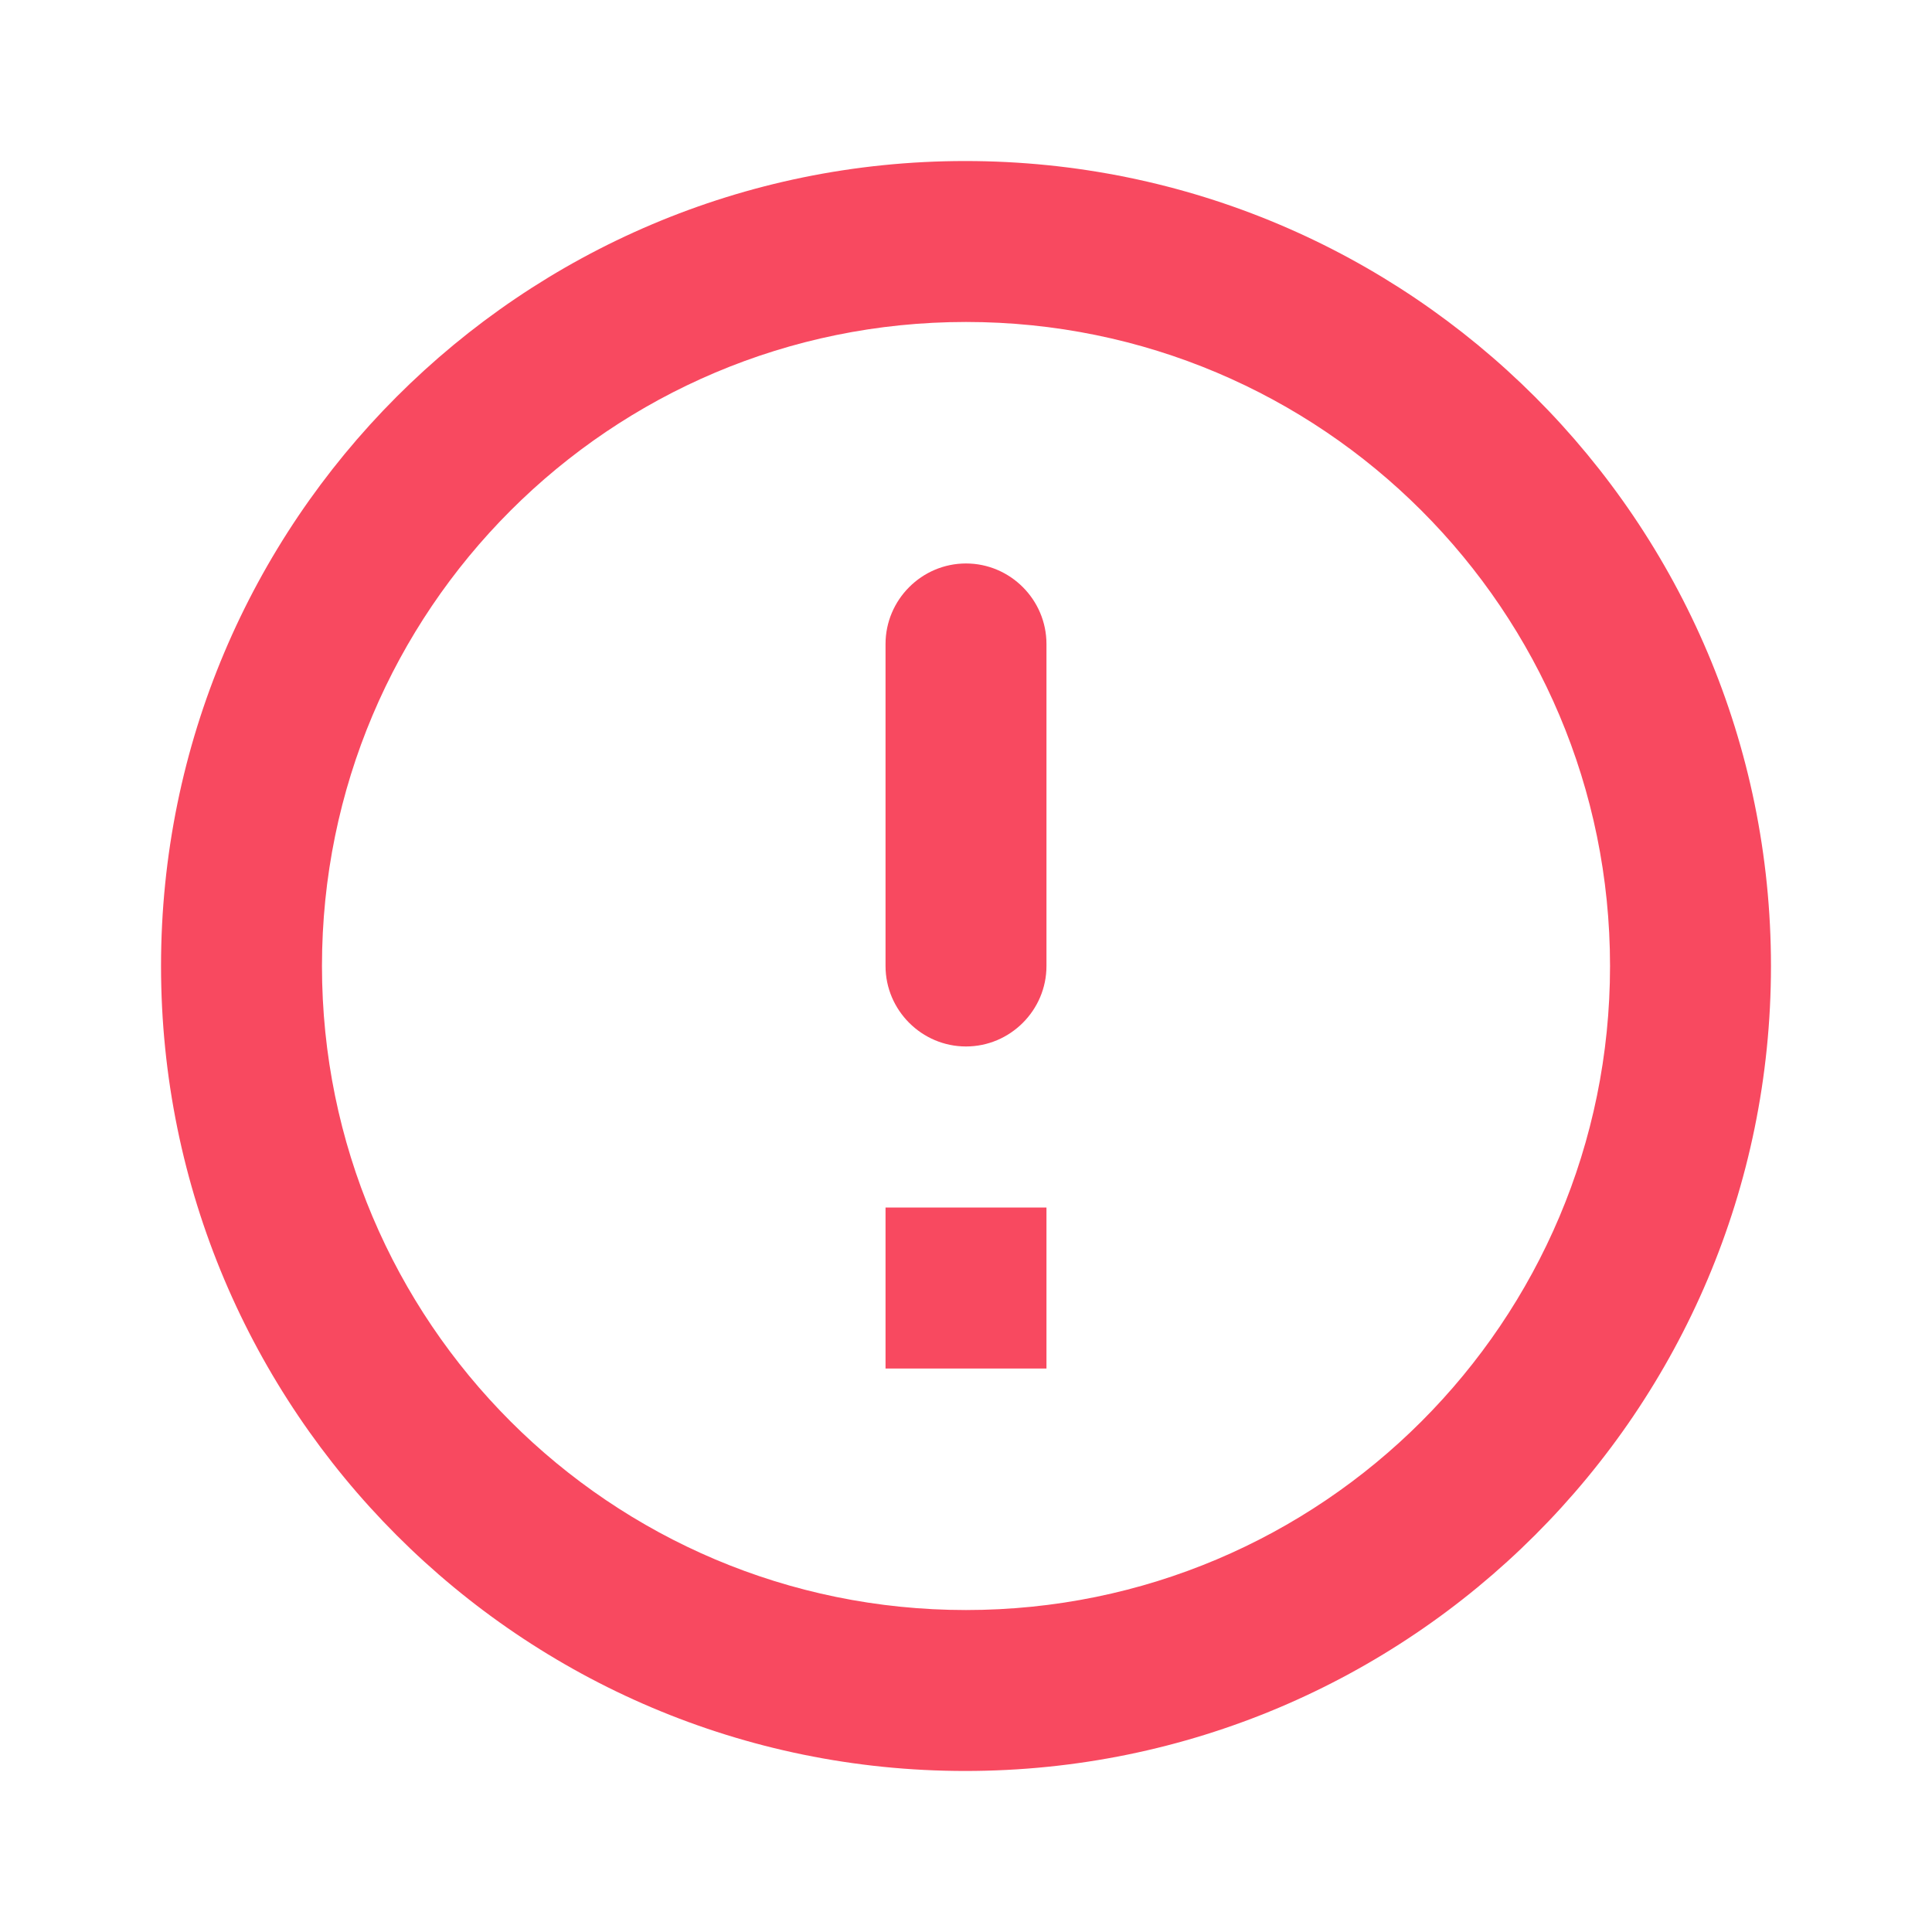 <svg width="20" height="20" viewBox="0 0 20 20" fill="none" xmlns="http://www.w3.org/2000/svg">
<path d="M10 5.833C10.458 5.833 10.833 6.208 10.833 6.667V10C10.833 10.458 10.458 10.833 10 10.833C9.542 10.833 9.167 10.458 9.167 10V6.667C9.167 6.208 9.542 5.833 10 5.833ZM9.992 1.667C5.392 1.667 1.667 5.4 1.667 10C1.667 14.6 5.392 18.333 9.992 18.333C14.6 18.333 18.333 14.6 18.333 10C18.333 5.4 14.6 1.667 9.992 1.667ZM10 16.667C6.317 16.667 3.333 13.683 3.333 10C3.333 6.317 6.317 3.333 10 3.333C13.683 3.333 16.667 6.317 16.667 10C16.667 13.683 13.683 16.667 10 16.667ZM10.833 14.167H9.167V12.5H10.833V14.167Z" fill="#F84960"/>
</svg>
